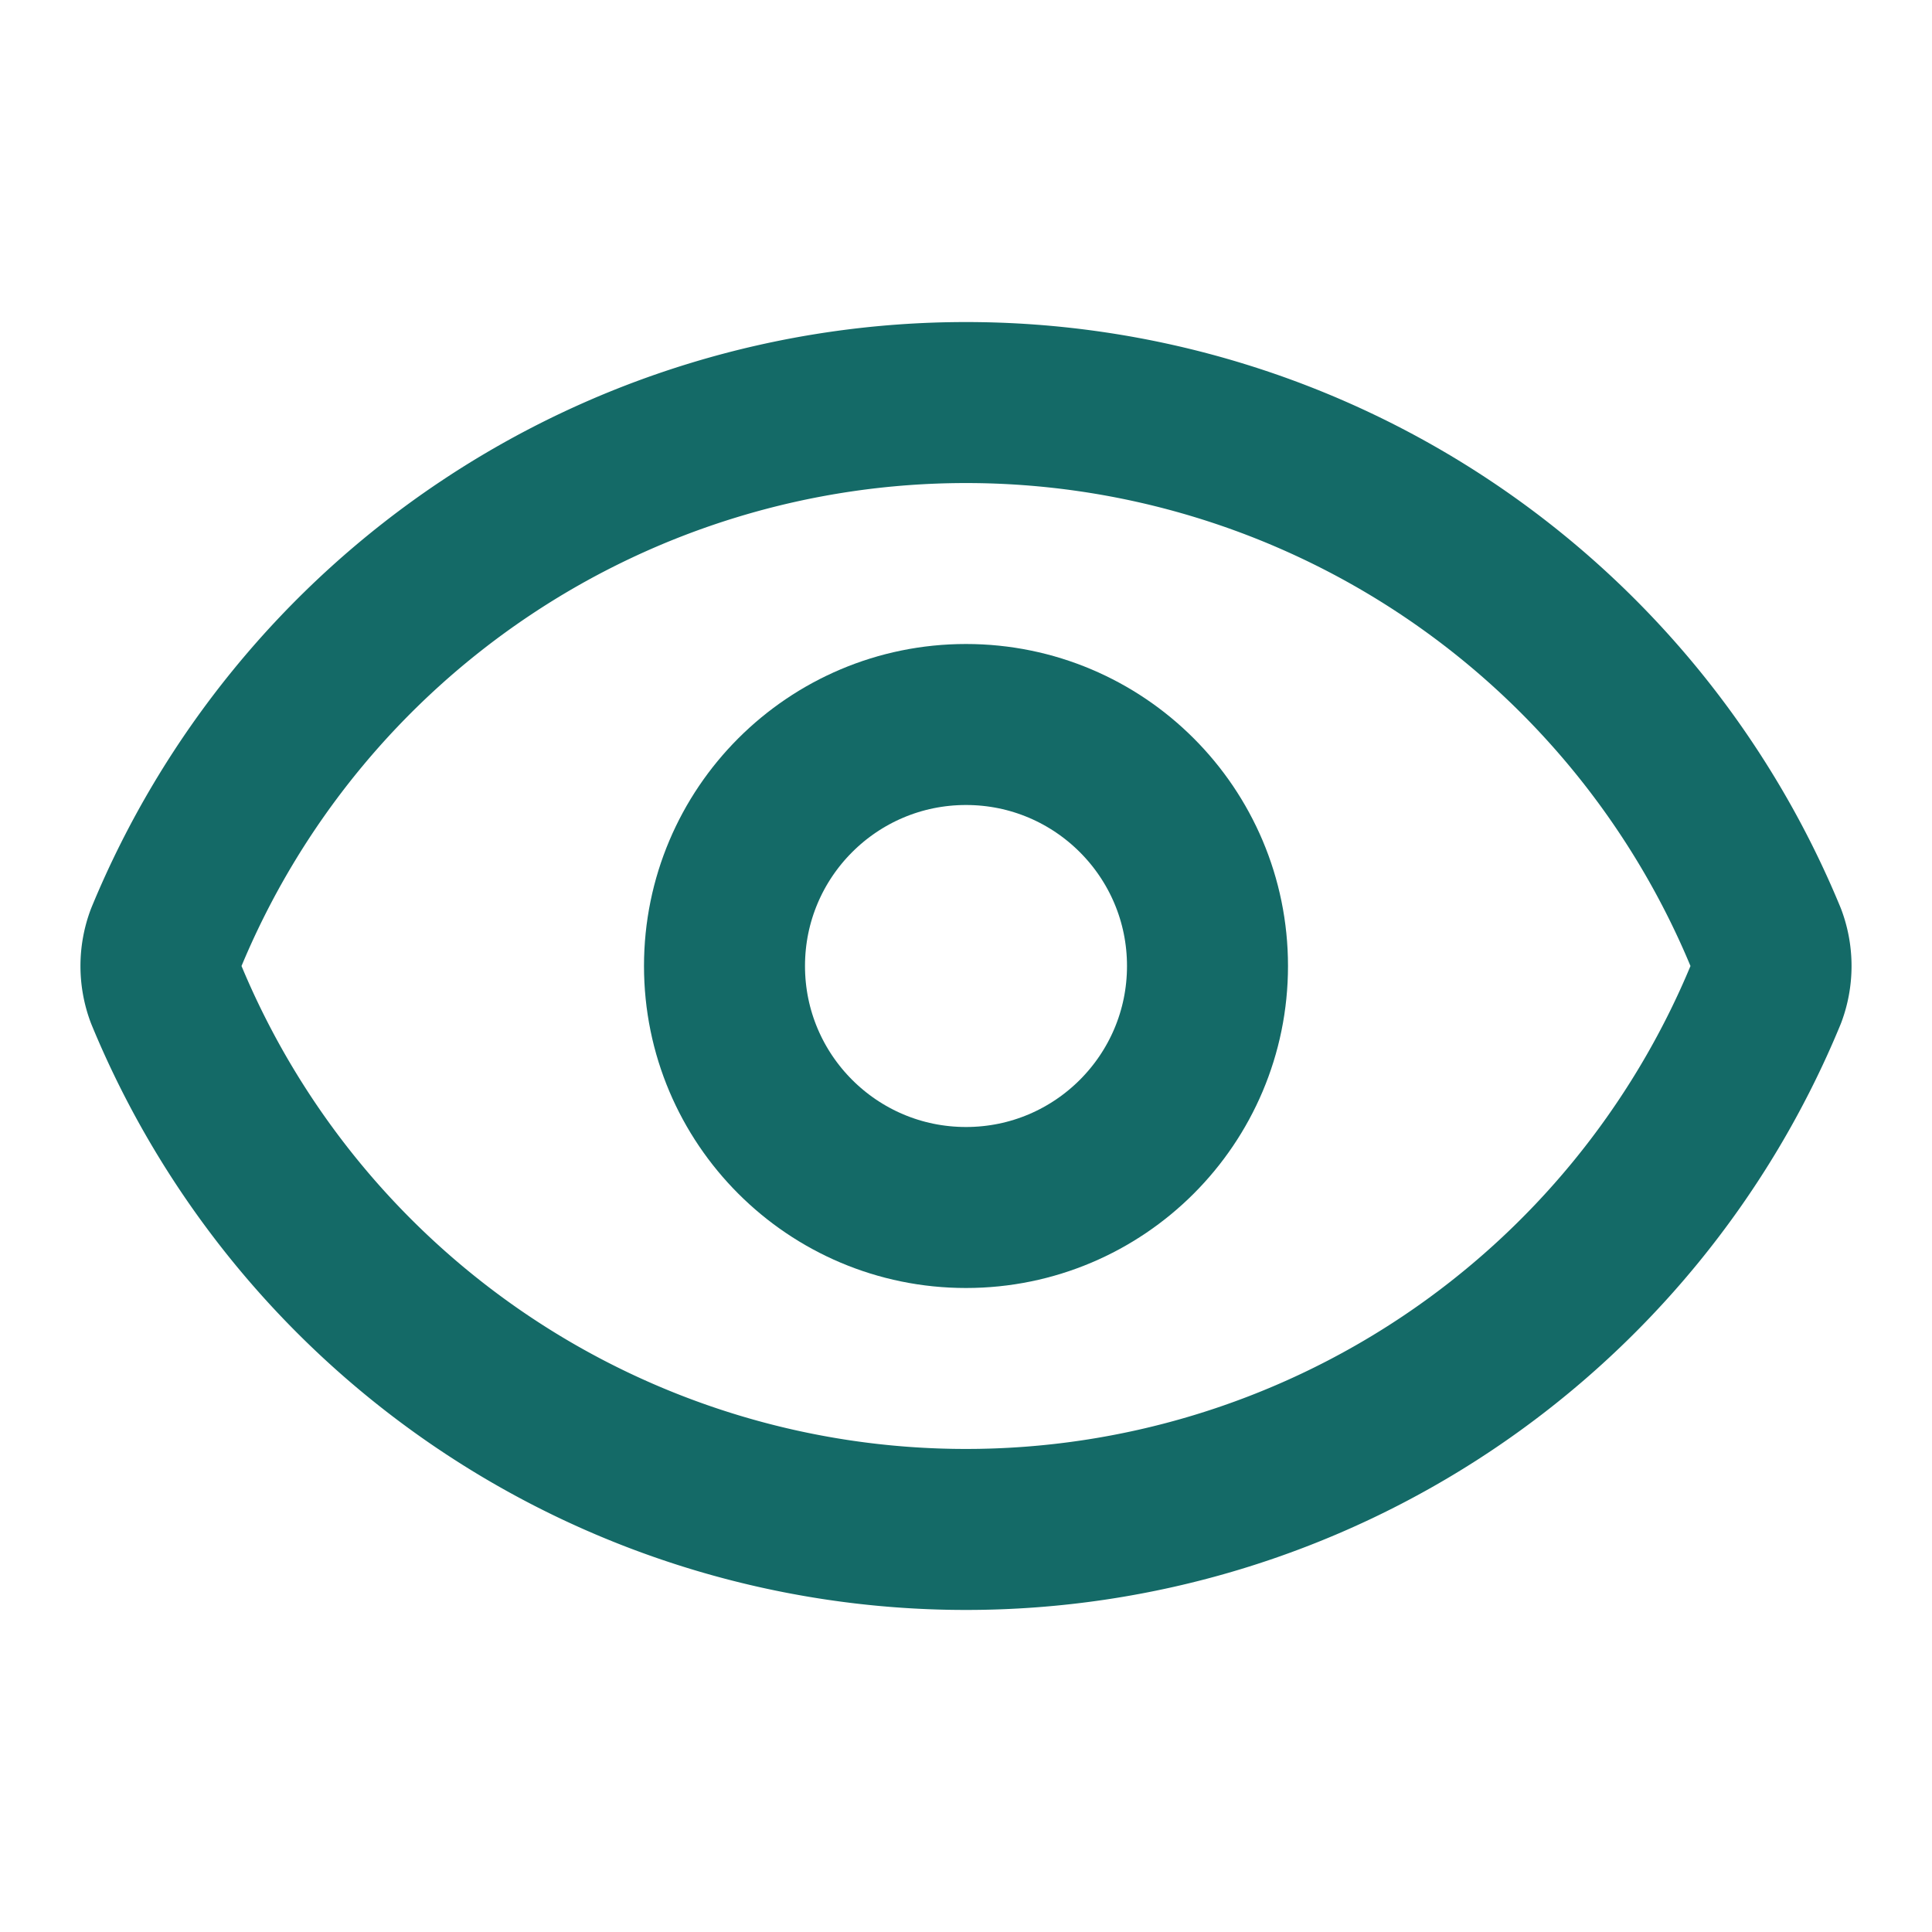 <svg
        xmlns="http://www.w3.org/2000/svg"
        width="24"
        height="24"
        viewBox="0 0 24 24"
        fill="none"
        stroke="#146A67"
        stroke-width="2"
        stroke-linecap="round"
        stroke-linejoin="round"
      >
        <path
          d="M2.062 12.348a1 1 0 0 1 0-.696 10.75 10.75 0 0 1 19.876 0 1 1 0 0 1 0 .696 10.75 10.75 0 0 1-19.876 0"
        />
        <circle cx="12" cy="12" r="3" />
      </svg>

